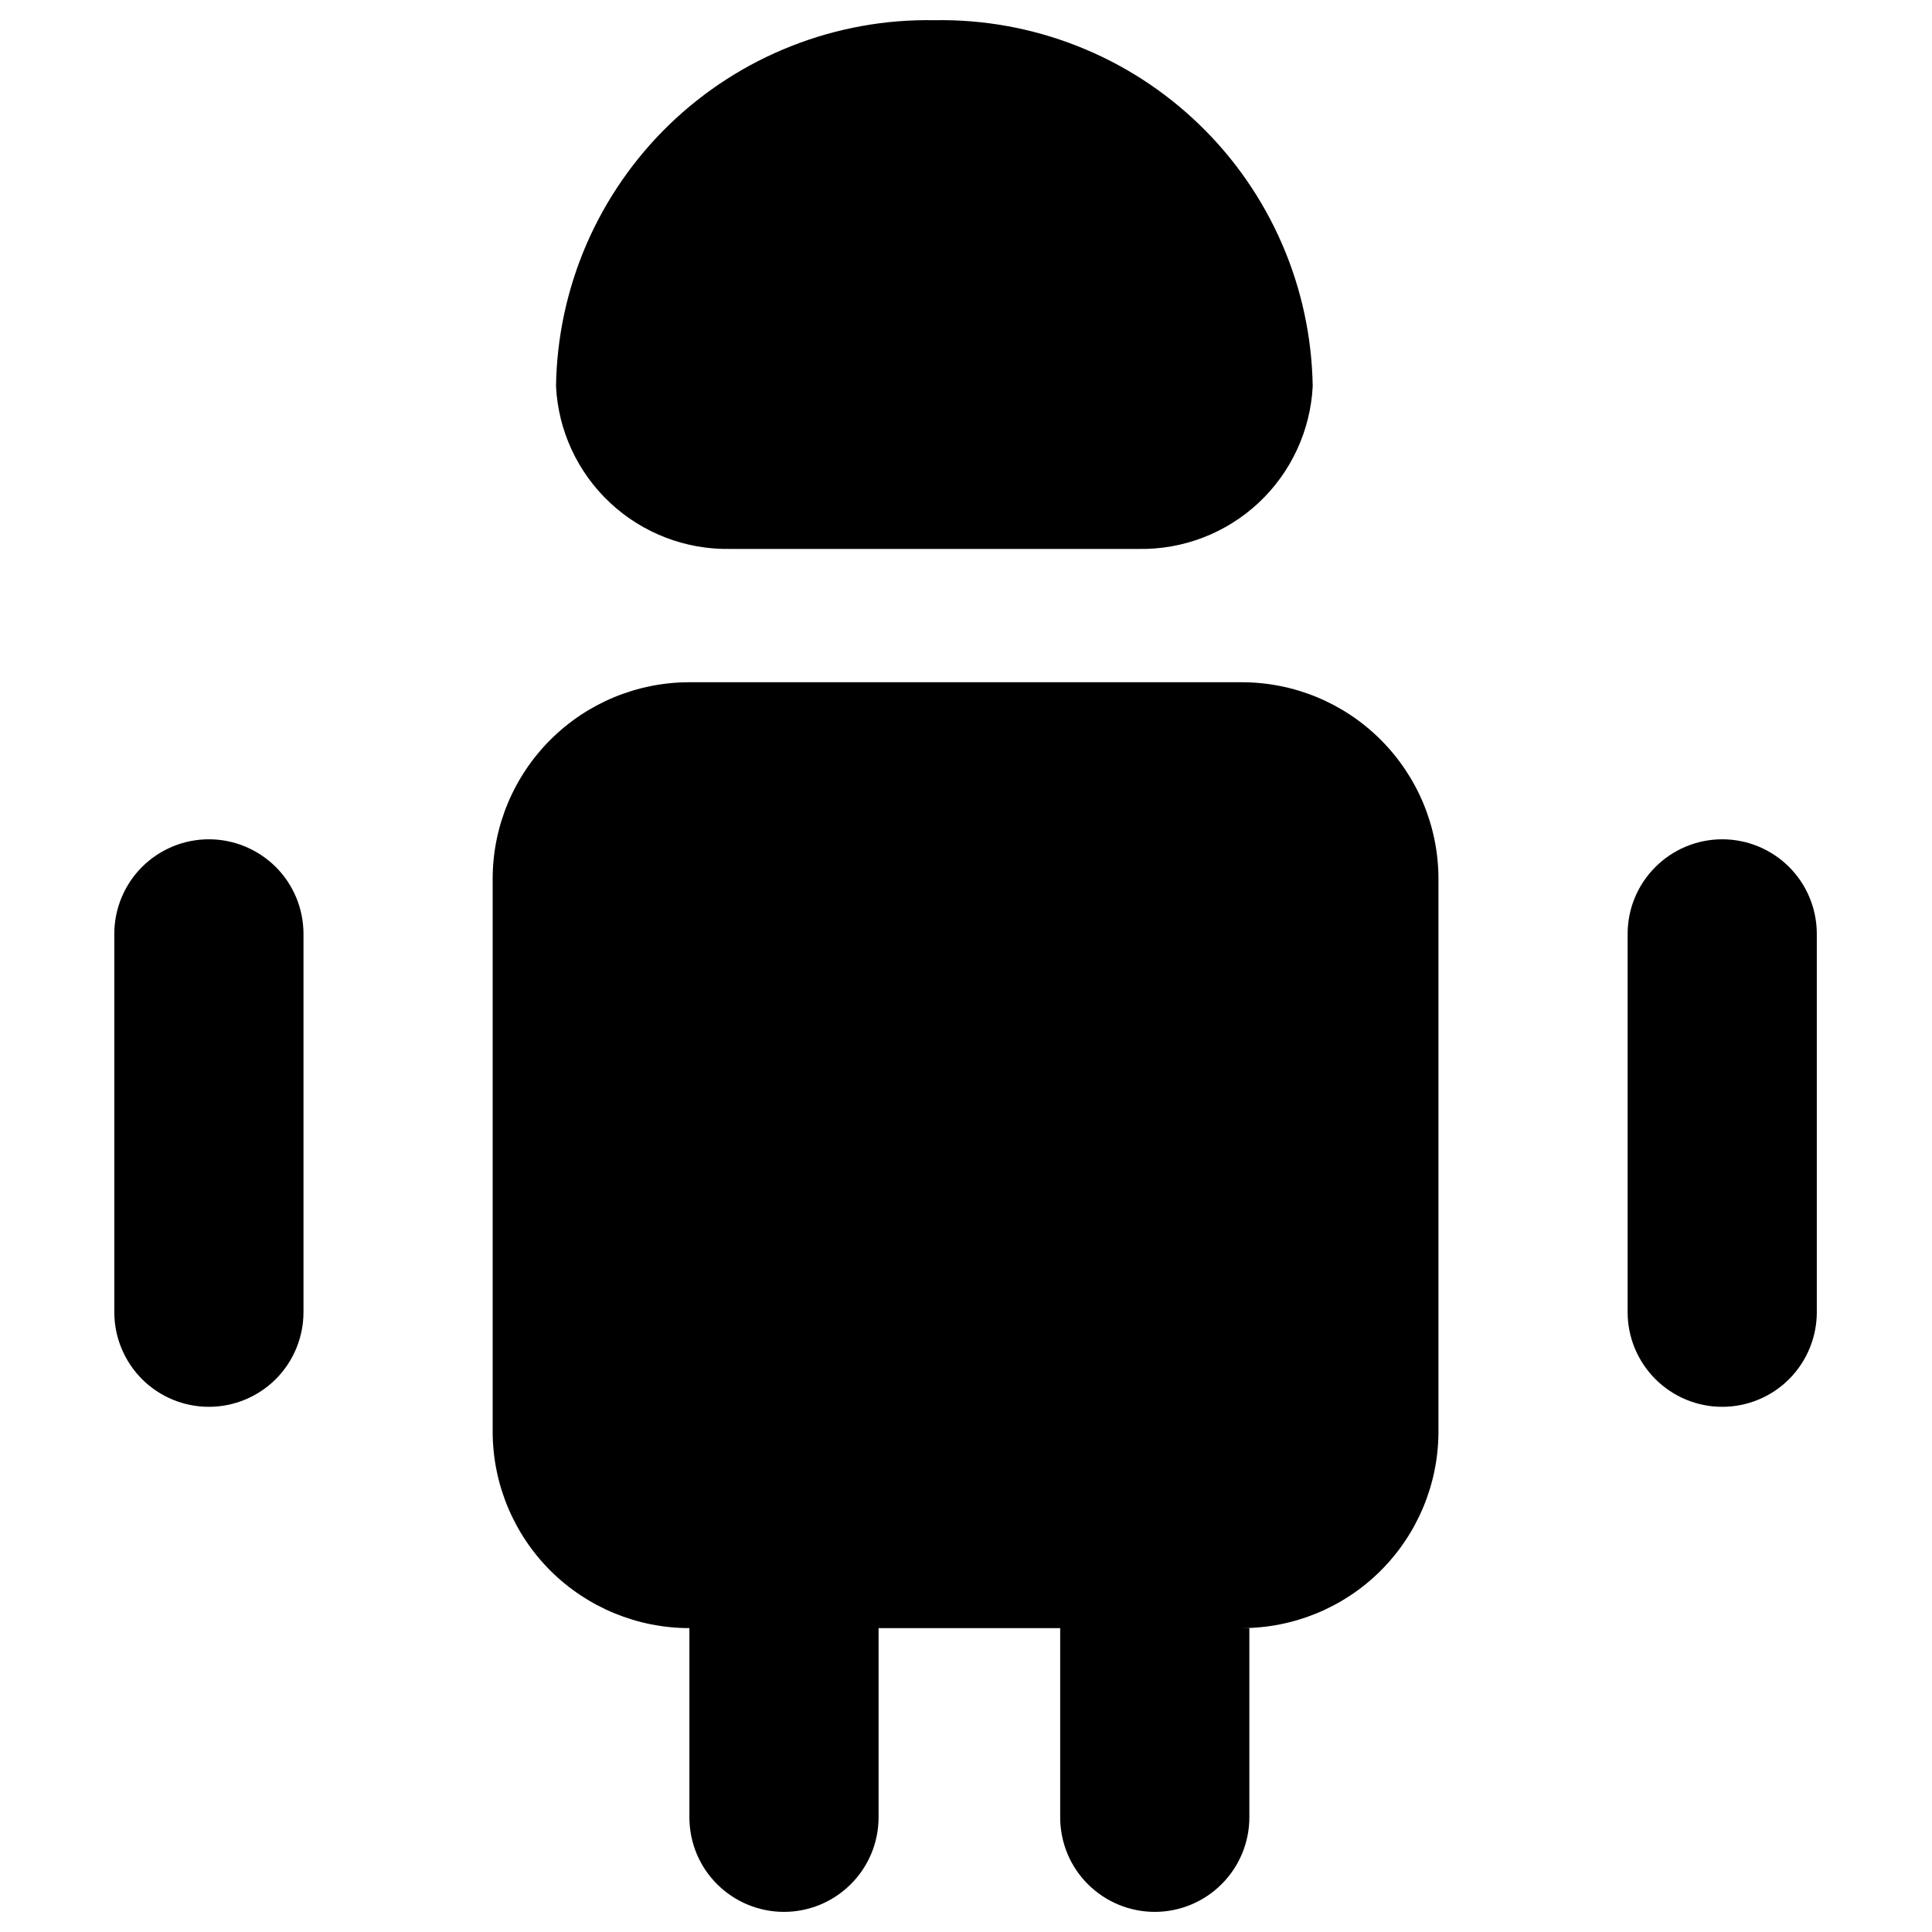 <svg width="24" height="24" viewBox="0 0 24 24" fill="none" xmlns="http://www.w3.org/2000/svg">
<path d="M17.869 10.908V17.793C17.866 18.439 17.607 19.058 17.149 19.514C16.692 19.969 16.072 20.225 15.425 20.225H8.564C7.918 20.225 7.298 19.969 6.84 19.514C6.382 19.058 6.123 18.439 6.12 17.793V10.908C6.123 10.261 6.382 9.643 6.84 9.187C7.298 8.731 7.918 8.475 8.564 8.475H15.425C16.072 8.475 16.692 8.731 17.149 9.187C17.607 9.643 17.866 10.261 17.869 10.908ZM3.77 16.301V11.601C3.77 11.289 3.646 10.99 3.426 10.77C3.205 10.55 2.906 10.426 2.595 10.426C2.283 10.426 1.984 10.55 1.764 10.77C1.544 10.99 1.42 11.289 1.42 11.601V16.301C1.42 16.612 1.544 16.911 1.764 17.132C1.984 17.352 2.283 17.476 2.595 17.476C2.906 17.476 3.205 17.352 3.426 17.132C3.646 16.911 3.77 16.612 3.77 16.301ZM8.564 20.225V22.575C8.564 22.887 8.687 23.186 8.908 23.406C9.128 23.626 9.427 23.75 9.739 23.75C10.05 23.75 10.349 23.626 10.569 23.406C10.79 23.186 10.914 22.887 10.914 22.575V20.225H8.564ZM15.425 20.225H13.17V22.575C13.17 22.887 13.293 23.186 13.514 23.406C13.734 23.626 14.033 23.75 14.345 23.75C14.656 23.75 14.955 23.626 15.175 23.406C15.396 23.186 15.52 22.887 15.52 22.575V20.225H15.425ZM22.569 16.301V11.601C22.569 11.289 22.445 10.99 22.225 10.77C22.005 10.55 21.706 10.426 21.394 10.426C21.083 10.426 20.784 10.55 20.564 10.77C20.343 10.99 20.219 11.289 20.219 11.601V16.301C20.219 16.612 20.343 16.911 20.564 17.132C20.784 17.352 21.083 17.476 21.394 17.476C21.706 17.476 22.005 17.352 22.225 17.132C22.445 16.911 22.569 16.612 22.569 16.301ZM14.145 6.819C14.697 6.829 15.231 6.623 15.635 6.246C16.038 5.869 16.279 5.349 16.307 4.798C16.297 4.19 16.169 3.591 15.927 3.033C15.686 2.476 15.337 1.971 14.9 1.549C14.464 1.127 13.948 0.794 13.383 0.572C12.818 0.349 12.214 0.24 11.607 0.251C10.999 0.24 10.396 0.349 9.831 0.572C9.266 0.794 8.75 1.127 8.313 1.549C7.877 1.971 7.528 2.476 7.286 3.033C7.045 3.591 6.916 4.19 6.907 4.798C6.934 5.349 7.175 5.869 7.579 6.246C7.982 6.623 8.517 6.829 9.069 6.819H14.145Z" fill="black"/>
</svg>
